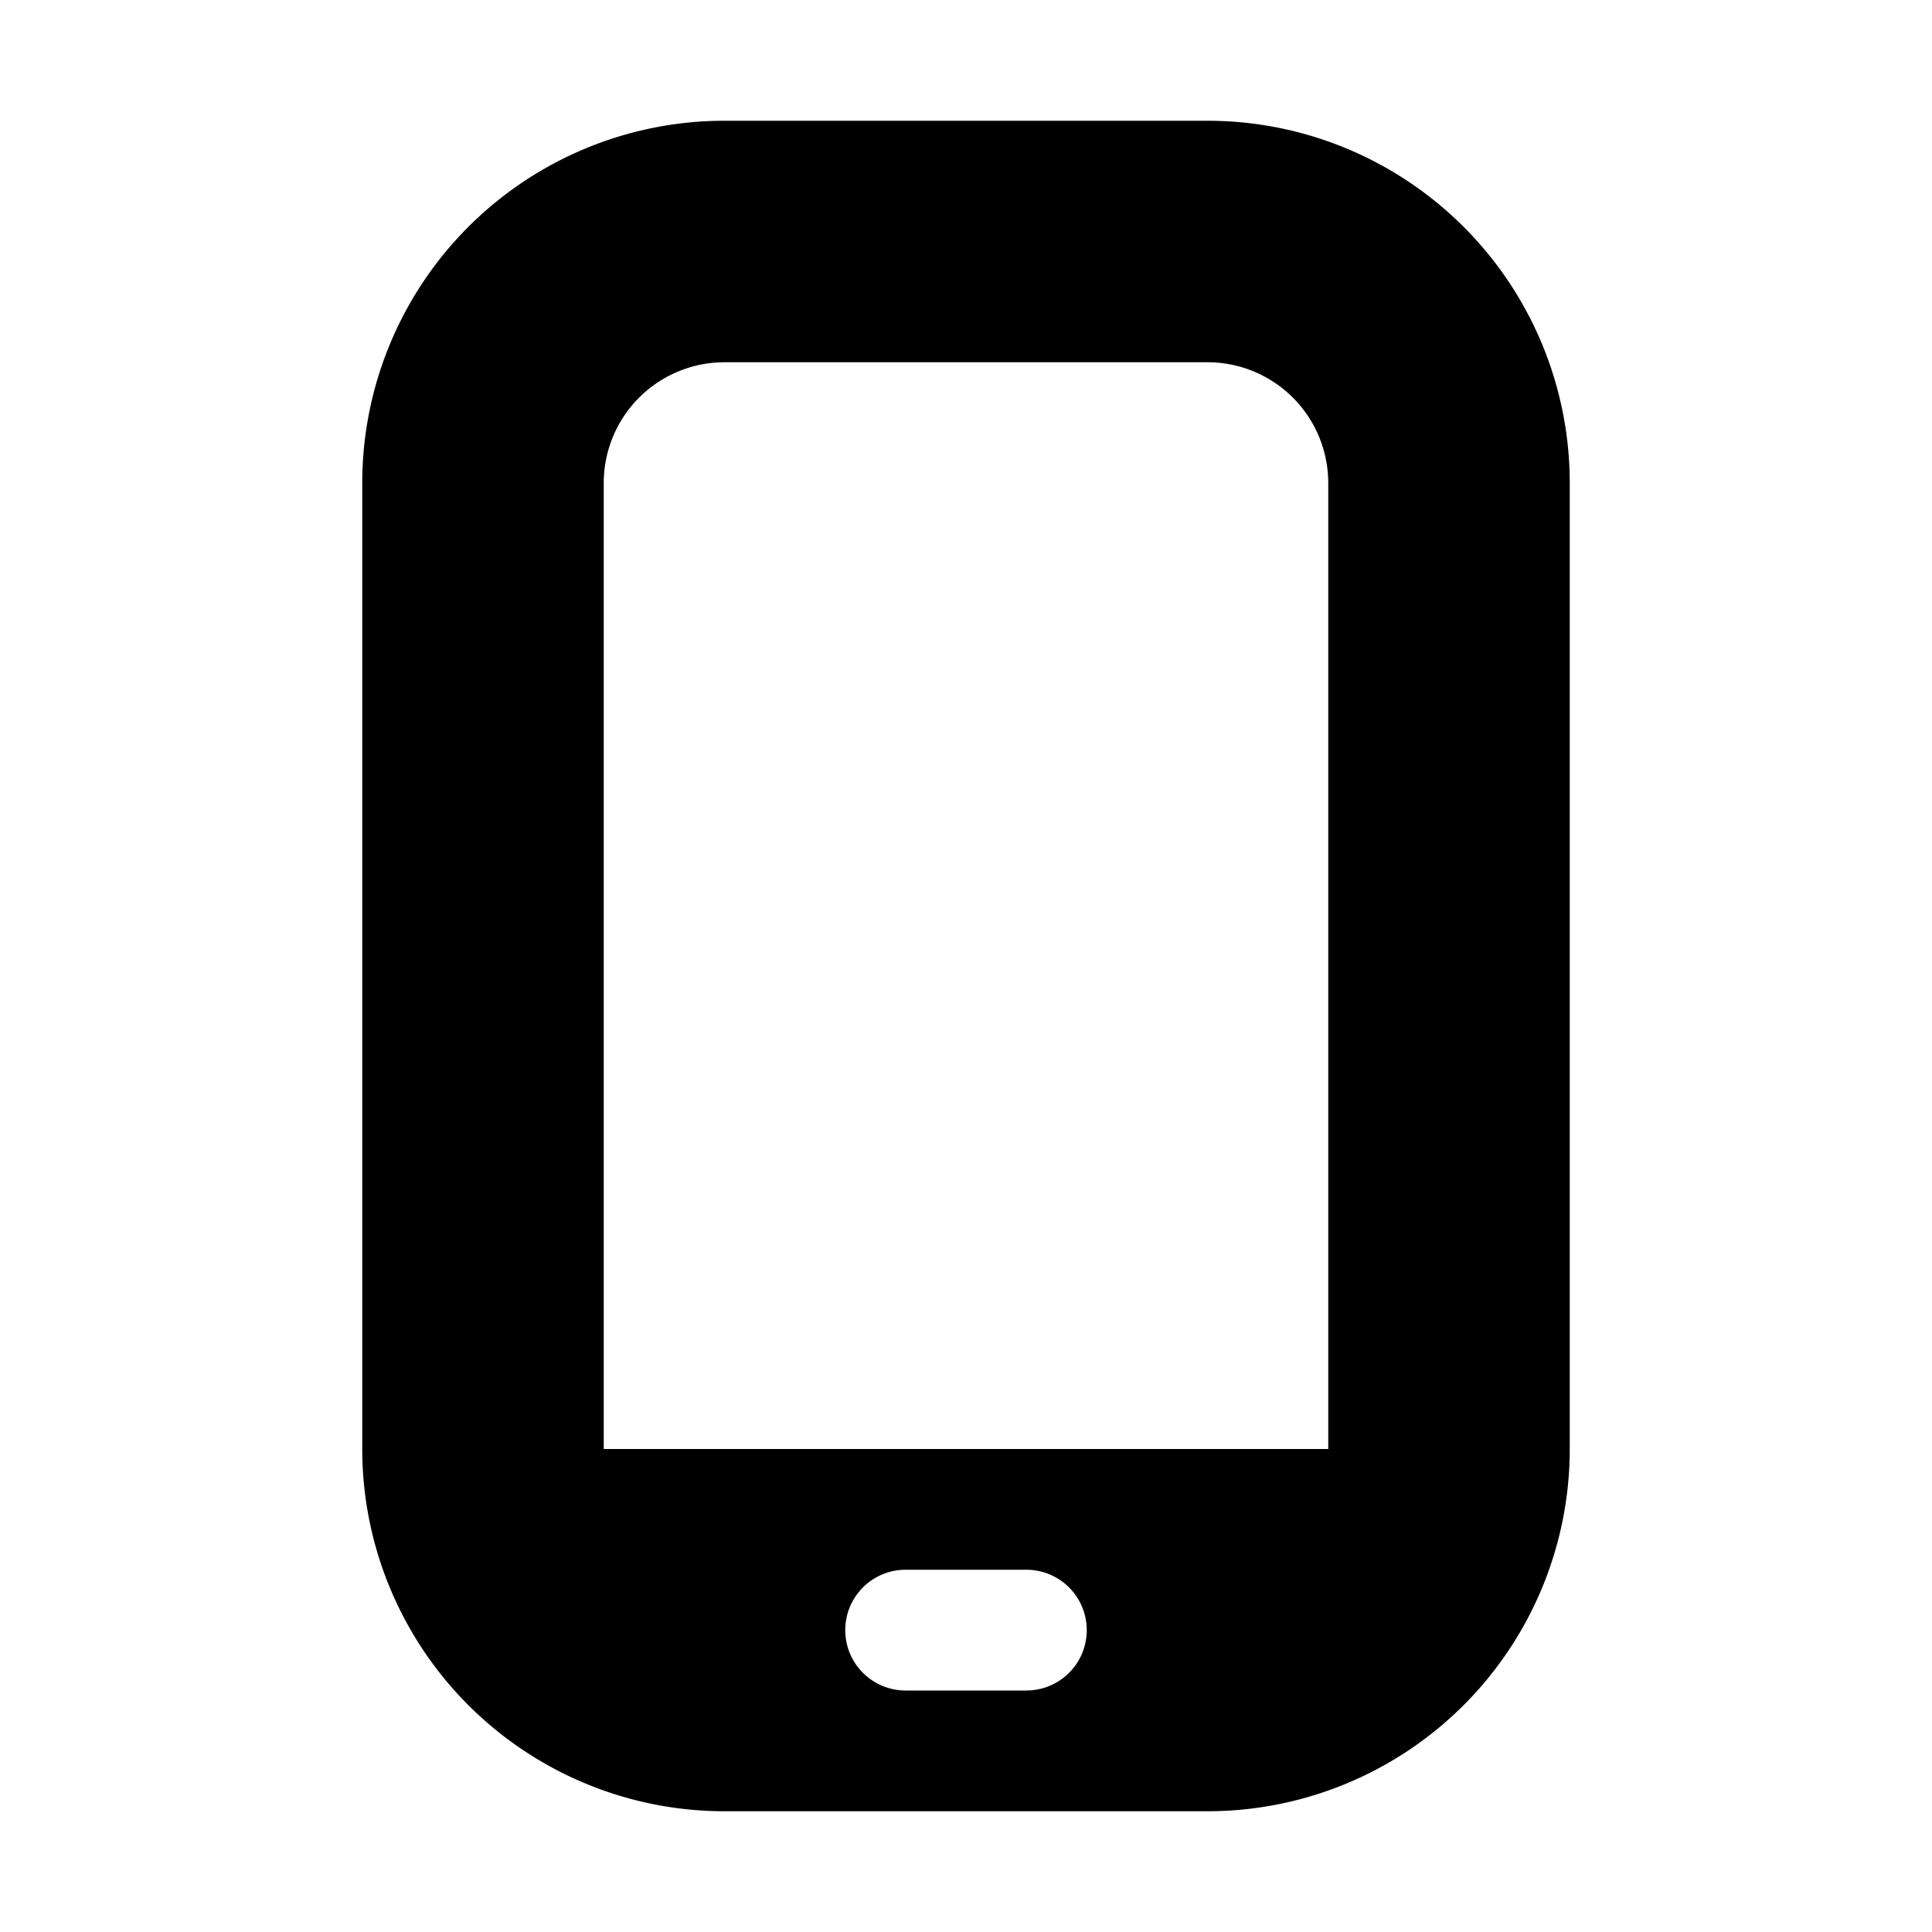 <svg width="16" height="16" viewBox="0 0 16 16" xmlns="http://www.w3.org/2000/svg" xmlns:xlink="http://www.w3.org/1999/xlink"><title>icn/mobile</title><defs><path d="M11 12V4a1 1 0 0 0-1-1H6a1 1 0 0 0-1 1v8h6zM6 1h4a3 3 0 0 1 3 3v8a3 3 0 0 1-3 3H6a3 3 0 0 1-3-3V4a3 3 0 0 1 3-3zm1.5 12a.5.5 0 1 0 0 1h1a.5.5 0 1 0 0-1h-1z" id="a"/></defs><use fill="#000" fill-rule="nonzero" xlink:href="#a"/></svg>